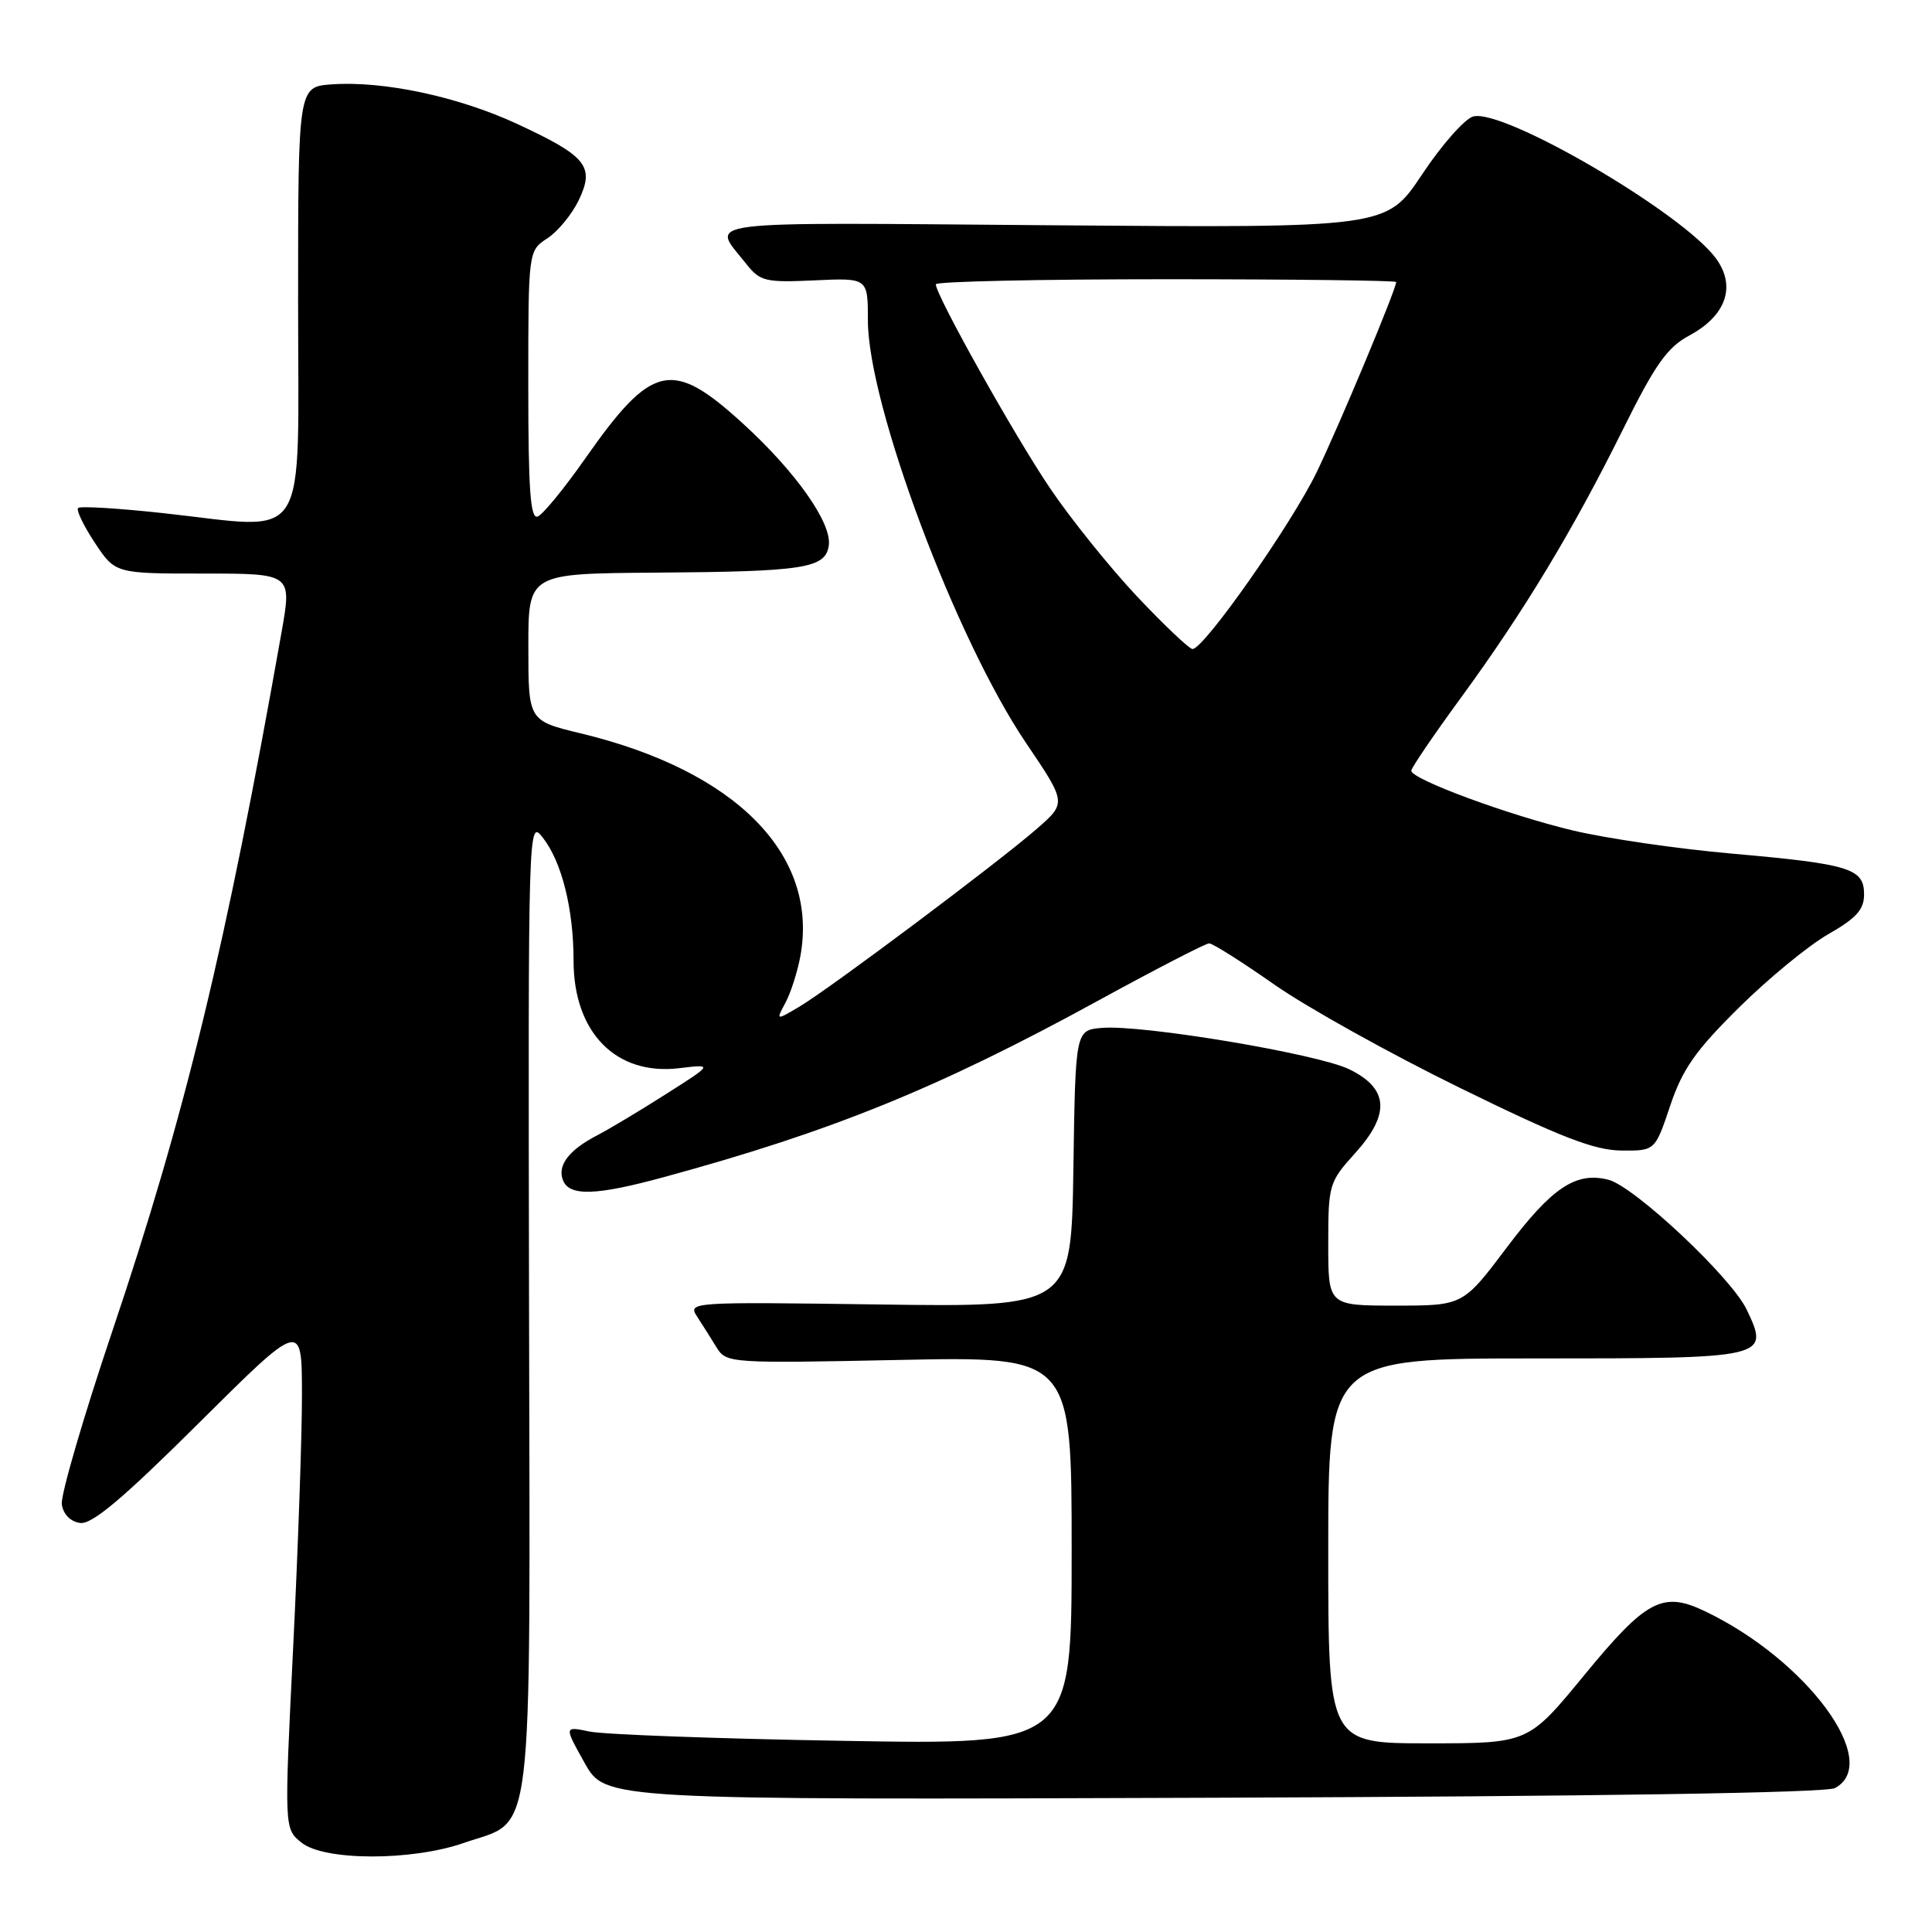 <?xml version="1.0" encoding="UTF-8" standalone="no"?>
<!DOCTYPE svg PUBLIC "-//W3C//DTD SVG 1.1//EN" "http://www.w3.org/Graphics/SVG/1.1/DTD/svg11.dtd" >
<svg xmlns="http://www.w3.org/2000/svg" xmlns:xlink="http://www.w3.org/1999/xlink" version="1.1" viewBox="0 0 256 256">
 <g >
 <path fill="currentColor"
d=" M 61.42 244.21 C 70.88 240.92 70.24 246.22 70.10 172.86 C 69.98 108.84 69.99 108.51 71.93 111.00 C 74.44 114.21 76.00 120.45 76.00 127.29 C 76.00 136.82 81.63 142.55 90.00 141.54 C 94.50 141.00 94.50 141.00 88.25 144.97 C 84.82 147.16 80.73 149.60 79.18 150.41 C 75.40 152.36 73.83 154.40 74.59 156.37 C 75.42 158.54 78.94 158.44 88.02 155.96 C 110.20 149.92 124.31 144.19 145.44 132.63 C 153.11 128.43 159.76 125.00 160.22 125.00 C 160.69 125.00 164.57 127.46 168.87 130.47 C 173.16 133.47 184.23 139.64 193.47 144.16 C 206.72 150.66 211.22 152.40 214.78 152.45 C 219.30 152.50 219.30 152.50 221.31 146.51 C 222.95 141.64 224.65 139.22 230.42 133.51 C 234.32 129.65 239.64 125.28 242.25 123.79 C 245.98 121.66 247.00 120.52 247.00 118.51 C 247.00 115.07 245.12 114.49 229.50 113.11 C 222.34 112.48 212.83 111.10 208.37 110.03 C 199.80 107.98 187.00 103.25 187.00 102.12 C 187.00 101.76 189.95 97.42 193.56 92.48 C 201.90 81.08 208.40 70.31 215.03 56.94 C 219.34 48.25 220.91 46.03 223.87 44.44 C 228.73 41.82 230.07 37.93 227.38 34.25 C 222.96 28.19 199.02 14.22 195.16 15.45 C 194.02 15.81 190.97 19.28 188.40 23.16 C 183.71 30.20 183.71 30.20 139.45 29.85 C 91.13 29.47 94.24 29.07 98.90 34.99 C 100.72 37.28 101.40 37.45 107.93 37.15 C 115.00 36.82 115.00 36.82 115.00 42.45 C 115.00 53.58 126.63 84.66 135.95 98.44 C 141.32 106.38 141.32 106.38 137.41 109.80 C 132.34 114.23 109.94 131.01 105.92 133.39 C 102.81 135.23 102.81 135.23 104.08 132.86 C 104.78 131.56 105.66 128.80 106.05 126.72 C 108.52 113.28 97.56 102.14 76.97 97.18 C 70.01 95.50 70.01 95.50 70.01 85.75 C 70.00 76.00 70.00 76.00 86.75 75.88 C 106.65 75.74 109.38 75.31 109.82 72.27 C 110.24 69.32 105.46 62.53 98.47 56.15 C 89.03 47.52 86.41 48.10 77.50 60.82 C 74.75 64.74 71.94 68.17 71.25 68.44 C 70.28 68.83 70.00 64.96 70.00 51.08 C 70.00 33.23 70.00 33.23 72.54 31.57 C 73.94 30.65 75.81 28.37 76.70 26.50 C 78.83 22.03 77.74 20.69 68.46 16.39 C 60.69 12.80 50.81 10.69 43.95 11.18 C 39.50 11.50 39.50 11.50 39.50 40.00 C 39.50 72.89 41.25 70.14 21.68 68.00 C 15.72 67.35 10.63 67.04 10.35 67.31 C 10.08 67.59 11.07 69.66 12.56 71.91 C 15.27 76.00 15.27 76.00 26.97 76.00 C 38.68 76.00 38.68 76.00 37.31 83.75 C 29.95 125.37 24.56 147.66 14.90 176.33 C 11.04 187.79 8.02 198.14 8.19 199.33 C 8.38 200.65 9.33 201.62 10.61 201.80 C 12.18 202.02 16.24 198.61 26.36 188.55 C 40.00 174.99 40.00 174.99 40.01 184.75 C 40.02 190.11 39.49 205.26 38.84 218.40 C 37.66 242.31 37.66 242.31 39.94 244.15 C 42.93 246.58 54.50 246.61 61.42 244.21 Z  M 243.14 236.93 C 249.45 233.55 239.41 219.92 225.86 213.47 C 220.30 210.82 218.12 211.98 209.91 221.98 C 202.50 231.00 202.50 231.00 189.25 231.00 C 176.00 231.00 176.00 231.00 176.00 205.50 C 176.00 180.00 176.00 180.00 203.38 180.00 C 234.33 180.00 234.50 179.96 231.44 173.52 C 229.42 169.27 216.54 157.18 213.11 156.32 C 208.82 155.23 205.64 157.35 199.68 165.27 C 193.86 173.00 193.86 173.00 184.93 173.00 C 176.00 173.00 176.00 173.00 176.00 164.87 C 176.00 156.96 176.10 156.64 179.56 152.80 C 184.24 147.62 184.01 144.24 178.80 141.69 C 174.61 139.64 151.37 135.75 146.02 136.20 C 142.50 136.50 142.50 136.50 142.23 154.85 C 141.95 173.20 141.95 173.20 116.53 172.85 C 91.29 172.50 91.11 172.52 92.40 174.50 C 93.11 175.60 94.28 177.44 94.98 178.59 C 96.25 180.62 96.79 180.66 119.14 180.20 C 142.00 179.73 142.00 179.73 142.00 205.46 C 142.00 231.20 142.00 231.20 111.75 230.67 C 95.11 230.39 79.98 229.83 78.12 229.44 C 74.74 228.73 74.74 228.73 77.48 233.62 C 80.22 238.50 80.22 238.50 160.75 238.21 C 211.72 238.03 241.96 237.56 243.14 236.93 Z  M 150.68 79.05 C 147.08 75.22 141.87 68.75 139.12 64.67 C 134.38 57.66 124.00 39.11 124.00 37.67 C 124.00 37.30 137.72 37.00 154.50 37.00 C 171.28 37.00 185.00 37.17 185.00 37.37 C 185.00 38.32 177.52 56.23 174.50 62.50 C 171.19 69.38 159.53 86.00 158.02 86.00 C 157.59 86.00 154.29 82.87 150.68 79.05 Z "/>
</g>
</svg>